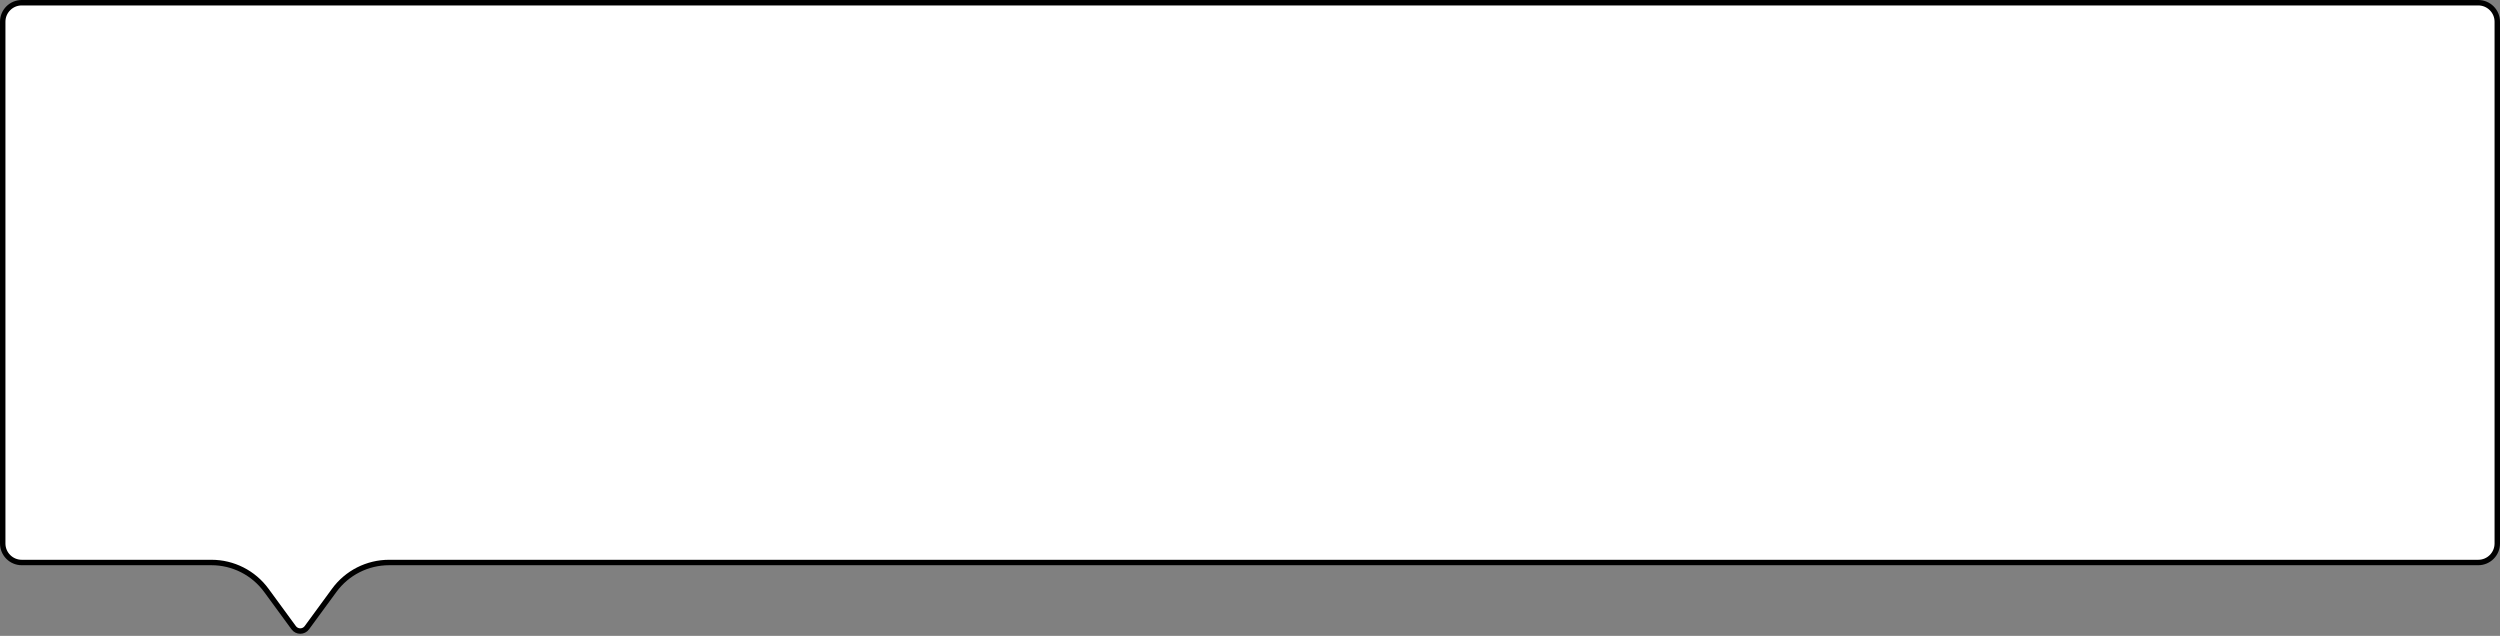 <svg width="460" height="117" viewBox="0 0 460 117" fill="none" xmlns="http://www.w3.org/2000/svg">
<rect x="0" y="0" width="460" height="117" fill="#808080" stroke="none"/>
<path d="M4 0.5H456C457.933 0.5 459.5 2.067 459.5 4V100C459.5 101.933 457.933 103.5 456 103.5H71.587C67.602 103.5 63.855 105.4 61.501 108.616L56.46 115.501C55.861 116.319 54.639 116.319 54.04 115.501L48.999 108.616C46.645 105.4 42.898 103.5 38.913 103.5H4C2.067 103.5 0.5 101.933 0.5 100V4C0.5 2.067 2.067 0.5 4 0.5Z" fill="white" stroke="black"/>
</svg>
